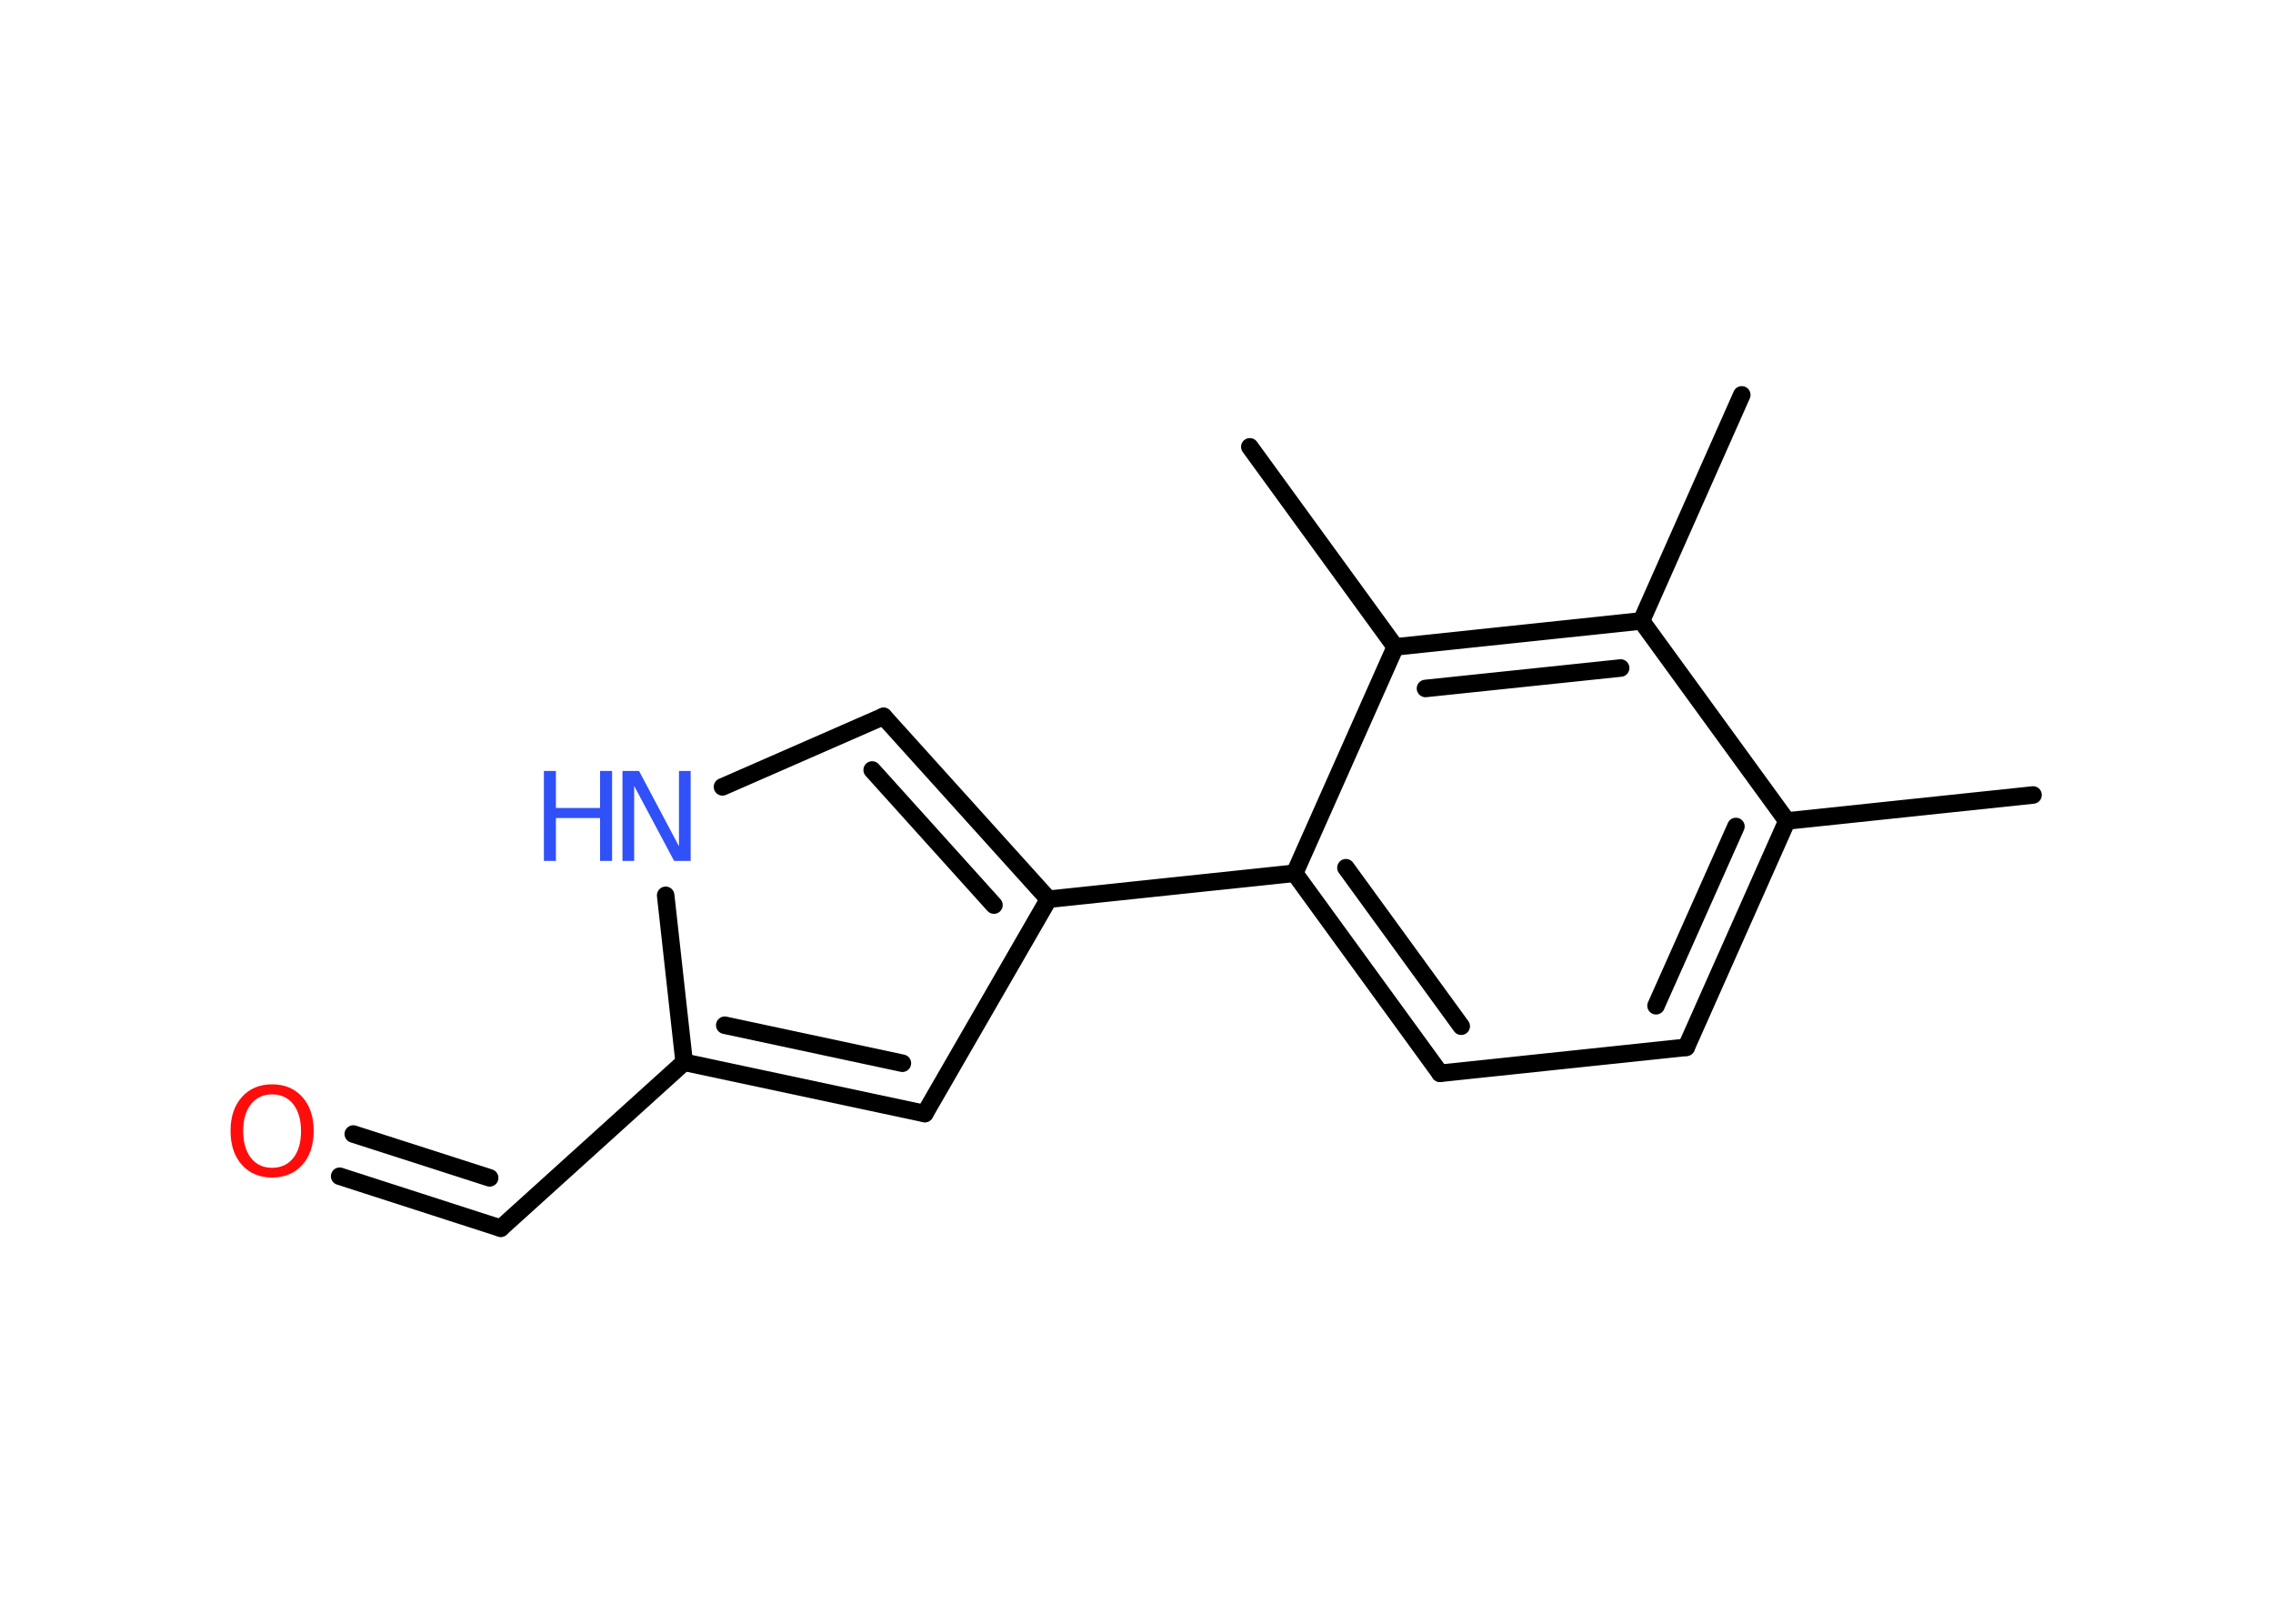 <?xml version='1.0' encoding='UTF-8'?>
<!DOCTYPE svg PUBLIC "-//W3C//DTD SVG 1.1//EN" "http://www.w3.org/Graphics/SVG/1.1/DTD/svg11.dtd">
<svg version='1.2' xmlns='http://www.w3.org/2000/svg' xmlns:xlink='http://www.w3.org/1999/xlink' width='70.0mm' height='50.0mm' viewBox='0 0 70.0 50.0'>
  <desc>Generated by the Chemistry Development Kit (http://github.com/cdk)</desc>
  <g stroke-linecap='round' stroke-linejoin='round' stroke='#000000' stroke-width='.54' fill='#3050F8'>
    <rect x='.0' y='.0' width='70.0' height='50.0' fill='#FFFFFF' stroke='none'/>
    <g id='mol1' class='mol'>
      <line id='mol1bnd1' class='bond' x1='62.61' y1='24.48' x2='55.03' y2='25.28'/>
      <g id='mol1bnd2' class='bond'>
        <line x1='51.93' y1='32.25' x2='55.03' y2='25.28'/>
        <line x1='51.0' y1='30.97' x2='53.46' y2='25.45'/>
      </g>
      <line id='mol1bnd3' class='bond' x1='51.93' y1='32.25' x2='44.35' y2='33.05'/>
      <g id='mol1bnd4' class='bond'>
        <line x1='39.87' y1='26.89' x2='44.35' y2='33.05'/>
        <line x1='41.45' y1='26.72' x2='45.0' y2='31.6'/>
      </g>
      <line id='mol1bnd5' class='bond' x1='39.87' y1='26.89' x2='32.29' y2='27.69'/>
      <g id='mol1bnd6' class='bond'>
        <line x1='32.29' y1='27.69' x2='27.21' y2='22.06'/>
        <line x1='30.61' y1='27.87' x2='26.86' y2='23.71'/>
      </g>
      <line id='mol1bnd7' class='bond' x1='27.21' y1='22.06' x2='22.25' y2='24.23'/>
      <line id='mol1bnd8' class='bond' x1='20.5' y1='27.57' x2='21.07' y2='32.71'/>
      <line id='mol1bnd9' class='bond' x1='21.07' y1='32.71' x2='15.42' y2='37.82'/>
      <g id='mol1bnd10' class='bond'>
        <line x1='15.42' y1='37.82' x2='10.46' y2='36.22'/>
        <line x1='15.08' y1='36.27' x2='10.88' y2='34.92'/>
      </g>
      <g id='mol1bnd11' class='bond'>
        <line x1='21.07' y1='32.71' x2='28.48' y2='34.29'/>
        <line x1='22.32' y1='31.57' x2='27.79' y2='32.74'/>
      </g>
      <line id='mol1bnd12' class='bond' x1='32.29' y1='27.69' x2='28.48' y2='34.29'/>
      <line id='mol1bnd13' class='bond' x1='39.87' y1='26.89' x2='42.97' y2='19.92'/>
      <line id='mol1bnd14' class='bond' x1='42.97' y1='19.92' x2='38.49' y2='13.76'/>
      <g id='mol1bnd15' class='bond'>
        <line x1='50.55' y1='19.12' x2='42.97' y2='19.92'/>
        <line x1='49.91' y1='20.57' x2='43.9' y2='21.2'/>
      </g>
      <line id='mol1bnd16' class='bond' x1='55.03' y1='25.28' x2='50.55' y2='19.12'/>
      <line id='mol1bnd17' class='bond' x1='50.55' y1='19.12' x2='53.64' y2='12.16'/>
      <g id='mol1atm8' class='atom'>
        <path d='M19.18 23.74h.5l1.23 2.32v-2.32h.36v2.77h-.51l-1.23 -2.31v2.31h-.36v-2.77z' stroke='none'/>
        <path d='M16.75 23.74h.37v1.14h1.36v-1.14h.37v2.77h-.37v-1.32h-1.36v1.32h-.37v-2.77z' stroke='none'/>
      </g>
      <path id='mol1atm11' class='atom' d='M8.38 33.7q-.41 .0 -.65 .3q-.24 .3 -.24 .83q.0 .52 .24 .83q.24 .3 .65 .3q.41 .0 .65 -.3q.24 -.3 .24 -.83q.0 -.52 -.24 -.83q-.24 -.3 -.65 -.3zM8.38 33.39q.58 .0 .93 .39q.35 .39 .35 1.04q.0 .66 -.35 1.05q-.35 .39 -.93 .39q-.58 .0 -.93 -.39q-.35 -.39 -.35 -1.05q.0 -.65 .35 -1.04q.35 -.39 .93 -.39z' stroke='none' fill='#FF0D0D'/>
    </g>
  </g>
</svg>
